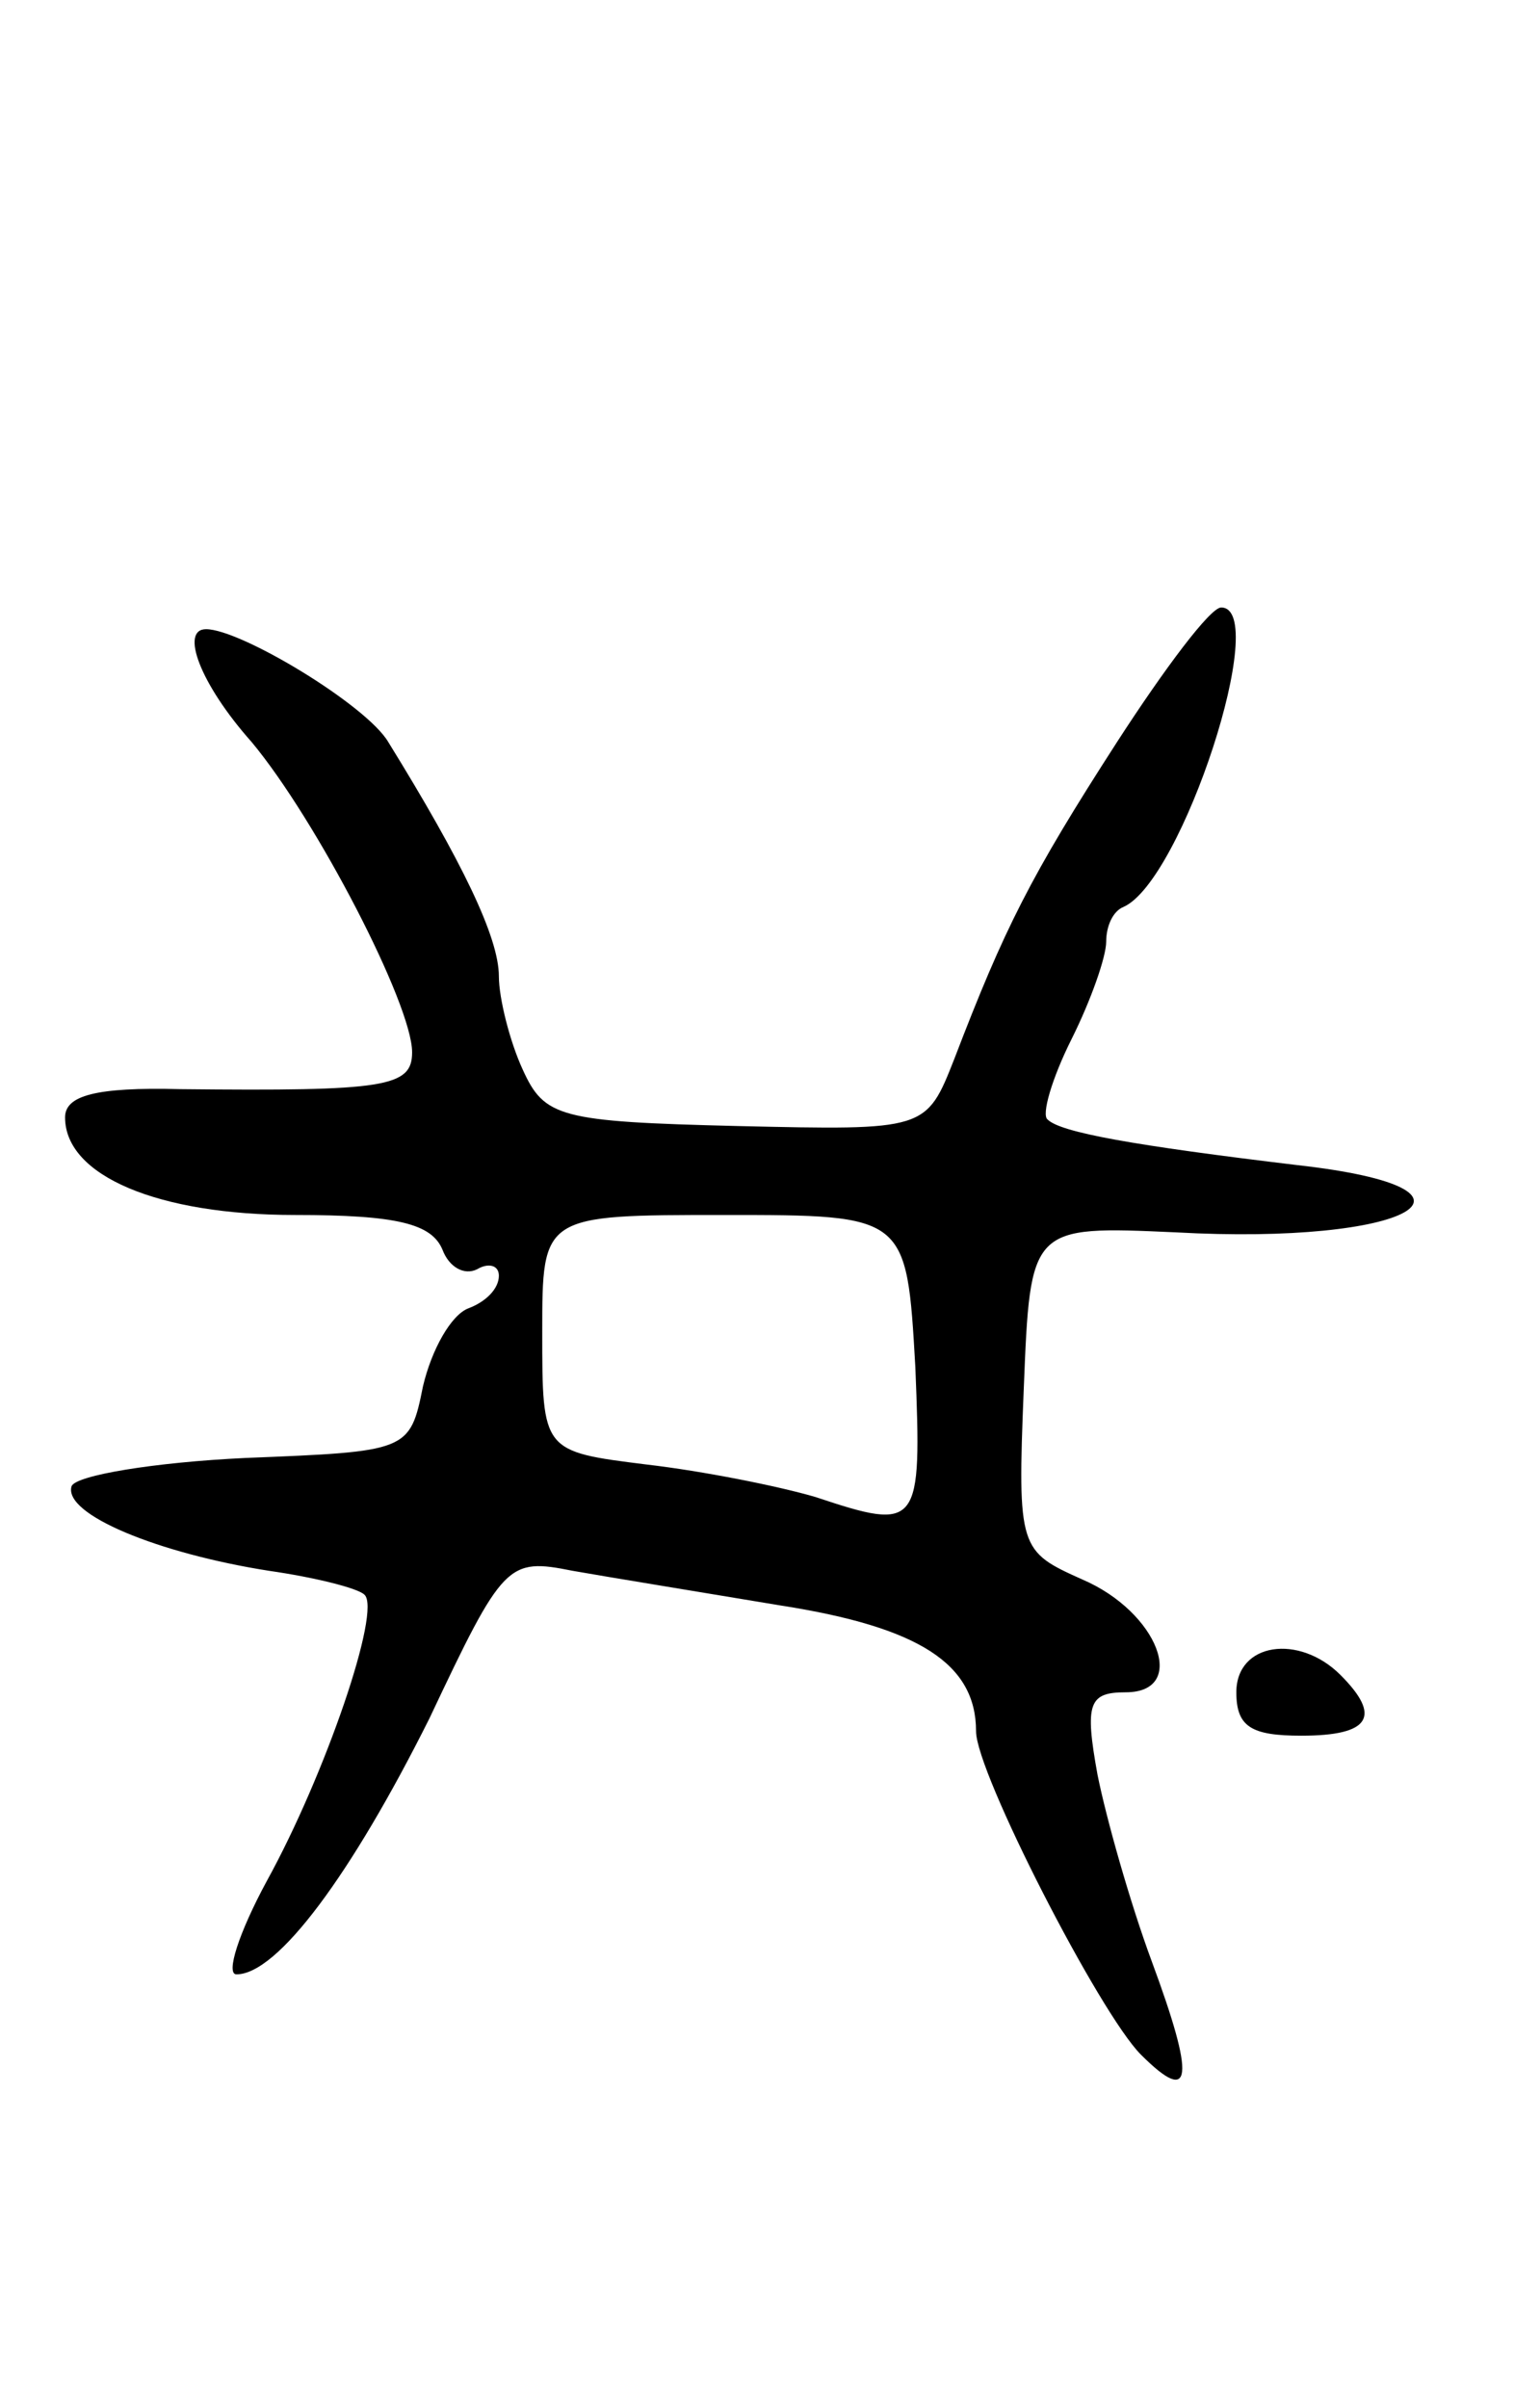 <svg version="1.0" xmlns="http://www.w3.org/2000/svg"
 width="71pt" height="111pt" viewBox="0 0 71 111"
 preserveAspectRatio="xMidYMid meet">
<g transform="translate(0,111) scale(0.1,-0.1)"
fill="#000000" stroke="none">
<path d="M515 768 c-40 -62 -52 -86 -75 -146 -13 -33 -13 -33 -100 -31 -82 2
-89 4 -99 26 -6 13 -11 33 -11 43 0 18 -17 53 -51 108 -10 17 -68 52 -84 52
-12 0 -3 -25 21 -52 30 -36 74 -121 74 -143 0 -16 -12 -18 -107 -17 -39 1 -53
-3 -53 -13 0 -27 43 -45 106 -45 47 0 63 -4 68 -16 3 -8 10 -12 16 -9 5 3 10
2 10 -3 0 -6 -6 -12 -14 -15 -8 -3 -17 -19 -21 -36 -6 -30 -7 -30 -82 -33 -42
-2 -78 -8 -80 -13 -4 -13 40 -31 91 -39 21 -3 41 -8 44 -11 8 -7 -18 -83 -45
-132 -13 -24 -19 -43 -14 -43 19 0 53 46 89 118 34 72 36 74 66 68 17 -3 60
-10 96 -16 64 -10 90 -27 90 -58 0 -19 57 -130 76 -149 24 -24 25 -11 5 43
-10 27 -21 66 -25 86 -6 33 -4 38 13 38 29 0 15 37 -20 52 -29 13 -30 14 -27
88 3 75 3 75 70 72 108 -6 154 20 56 31 -75 9 -109 15 -115 21 -3 2 2 19 11
37 9 18 16 38 16 45 0 7 3 14 8 16 27 12 68 138 45 138 -5 0 -26 -28 -48 -62z
m-93 -288 c3 -74 2 -76 -46 -60 -17 5 -52 12 -78 15 -48 6 -48 6 -48 61 0 54
0 54 84 54 84 0 84 0 88 -70z"/>
<path d="M570 330 c0 -16 7 -20 30 -20 32 0 37 9 18 28 -19 19 -48 15 -48 -8z"/>
</g>
</svg>
